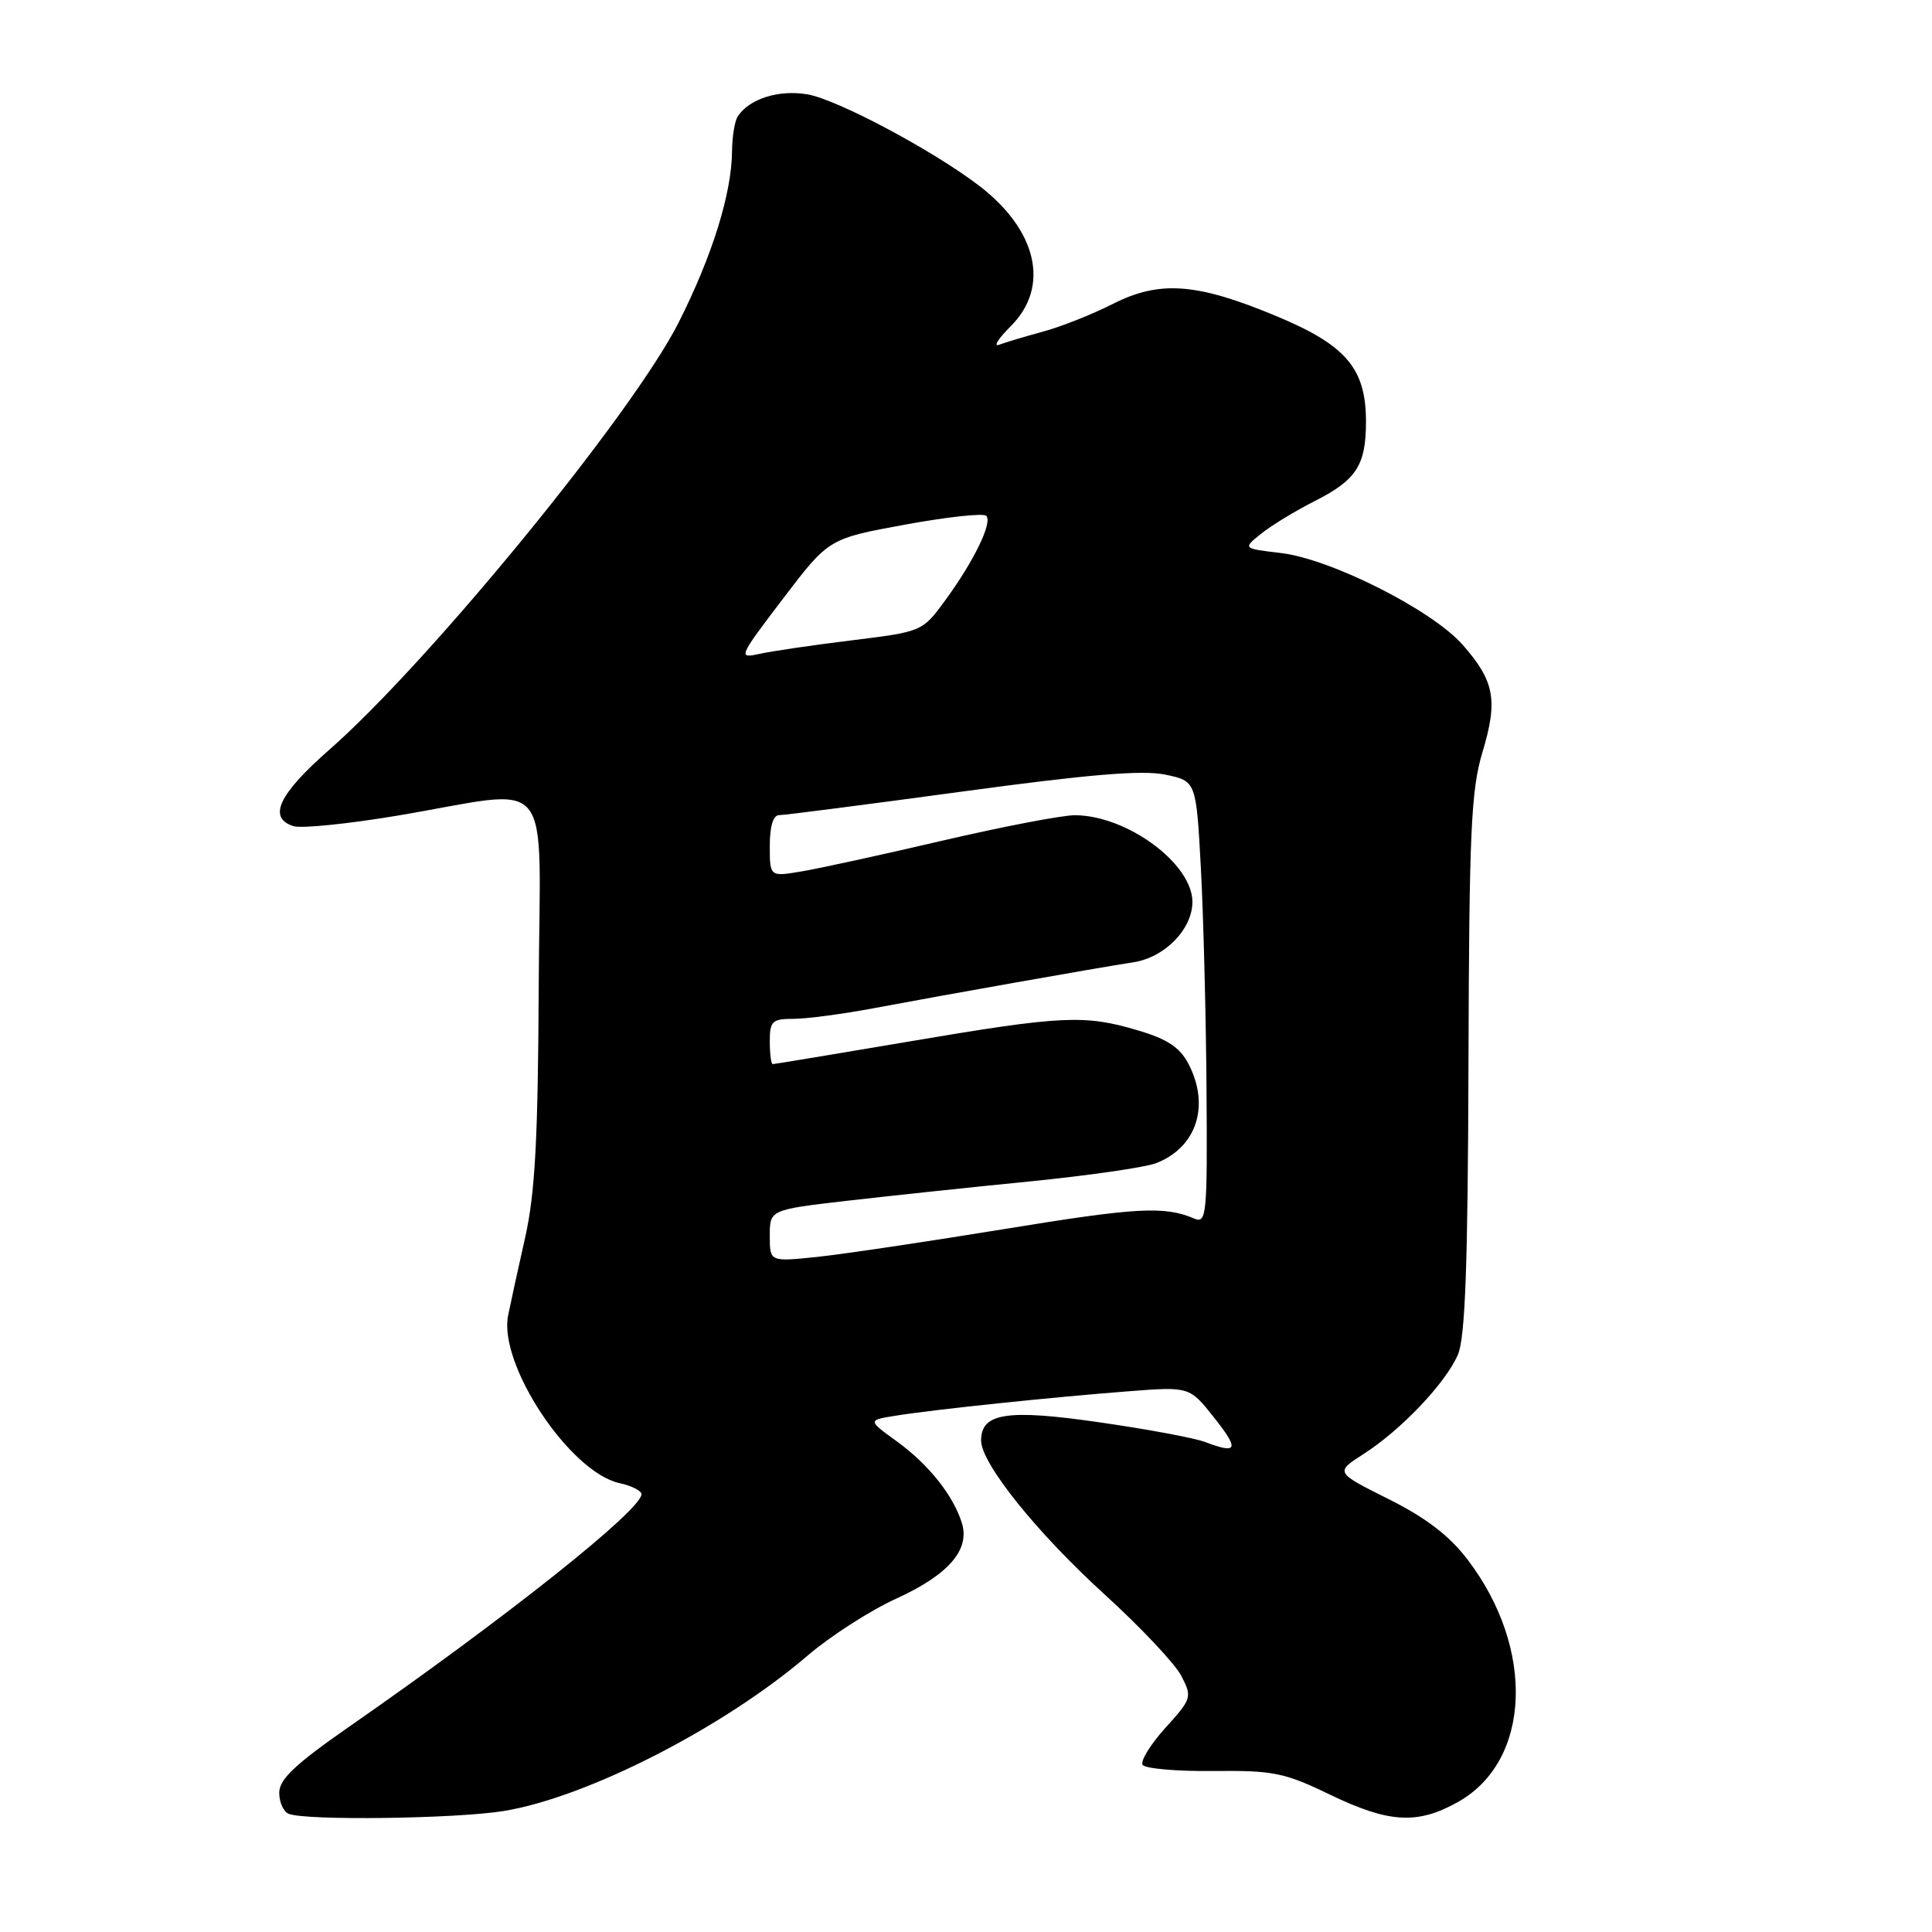 <?xml version="1.0" encoding="UTF-8" standalone="no"?>
<!DOCTYPE svg PUBLIC "-//W3C//DTD SVG 1.1//EN" "http://www.w3.org/Graphics/SVG/1.1/DTD/svg11.dtd" >
<svg xmlns="http://www.w3.org/2000/svg" xmlns:xlink="http://www.w3.org/1999/xlink" version="1.1" viewBox="0 0 256 256">
 <g >
 <path fill="currentColor"
d=" M 66.73 239.97 C 77.76 238.18 95.88 228.92 107.03 219.36 C 110.04 216.79 115.30 213.40 118.73 211.84 C 125.68 208.67 128.56 205.36 127.45 201.80 C 126.32 198.15 123.05 194.05 118.85 191.00 C 114.95 188.18 114.95 188.18 118.73 187.58 C 123.74 186.77 139.54 185.12 149.56 184.35 C 157.62 183.73 157.62 183.73 160.89 187.86 C 164.24 192.09 164.00 192.71 159.67 191.07 C 158.32 190.55 152.05 189.38 145.72 188.47 C 133.45 186.69 130.00 187.22 130.00 190.87 C 130.00 193.91 137.38 203.10 146.43 211.33 C 151.16 215.64 155.71 220.47 156.53 222.06 C 157.98 224.87 157.92 225.09 154.43 228.94 C 152.45 231.13 151.09 233.34 151.40 233.85 C 151.72 234.35 155.93 234.72 160.76 234.67 C 168.71 234.58 170.19 234.88 176.21 237.79 C 184.08 241.58 187.81 241.79 193.21 238.76 C 202.88 233.33 203.46 218.43 194.45 206.64 C 192.04 203.48 188.93 201.10 183.96 198.62 C 176.90 195.09 176.90 195.09 180.70 192.65 C 185.67 189.46 191.55 183.27 193.18 179.50 C 194.15 177.24 194.50 167.70 194.58 141.00 C 194.67 110.27 194.92 104.72 196.43 99.68 C 198.51 92.79 198.04 90.25 193.82 85.45 C 189.77 80.84 176.37 74.07 169.74 73.28 C 164.67 72.68 164.67 72.68 167.08 70.74 C 168.40 69.67 171.61 67.71 174.20 66.40 C 179.76 63.58 181.00 61.65 181.00 55.82 C 180.99 48.86 178.38 45.77 169.35 41.98 C 158.61 37.48 153.70 37.10 147.42 40.29 C 144.69 41.67 140.53 43.32 138.17 43.95 C 135.81 44.59 133.21 45.37 132.39 45.68 C 131.57 45.99 132.27 44.88 133.95 43.20 C 139.16 37.99 137.45 30.49 129.70 24.58 C 123.52 19.87 110.90 13.16 106.97 12.50 C 103.19 11.86 99.31 13.08 97.77 15.40 C 97.36 16.00 97.02 18.07 97.00 20.00 C 96.96 25.63 94.38 33.90 89.92 42.74 C 83.86 54.74 56.94 87.67 43.65 99.33 C 36.90 105.25 35.44 108.37 38.89 109.47 C 39.94 109.80 46.12 109.17 52.64 108.08 C 73.87 104.52 71.52 101.65 71.38 131.00 C 71.29 150.96 70.90 158.13 69.58 164.00 C 68.65 168.12 67.64 172.76 67.33 174.29 C 66.01 180.78 75.50 195.07 82.08 196.52 C 83.69 196.87 85.00 197.53 85.00 197.99 C 85.00 200.08 67.08 214.33 46.16 228.87 C 39.12 233.77 37.00 235.77 37.00 237.54 C 37.00 238.80 37.56 240.06 38.25 240.34 C 40.53 241.26 60.39 241.00 66.73 239.97 Z  M 102.00 163.75 C 102.00 160.30 102.00 160.30 112.25 159.11 C 117.89 158.46 128.80 157.30 136.50 156.54 C 144.20 155.77 151.69 154.69 153.15 154.14 C 158.54 152.08 160.37 146.54 157.49 140.99 C 156.36 138.80 154.70 137.69 150.81 136.54 C 143.70 134.42 140.79 134.56 120.50 138.00 C 110.76 139.65 102.61 141.00 102.39 141.00 C 102.18 141.00 102.00 139.65 102.00 138.00 C 102.00 135.30 102.32 135.00 105.15 135.00 C 106.88 135.00 111.72 134.36 115.90 133.57 C 125.33 131.80 145.24 128.27 150.21 127.50 C 154.35 126.86 158.00 123.11 158.00 119.50 C 158.00 114.45 149.37 108.07 142.46 108.02 C 140.79 108.01 132.92 109.52 124.96 111.37 C 117.01 113.23 108.59 115.07 106.25 115.46 C 102.00 116.18 102.00 116.18 102.00 112.09 C 102.00 109.48 102.45 108.00 103.25 108.01 C 103.94 108.01 114.80 106.61 127.40 104.90 C 144.20 102.61 151.39 102.01 154.40 102.64 C 158.50 103.50 158.50 103.50 159.12 115.00 C 159.46 121.33 159.80 134.54 159.87 144.36 C 159.99 161.01 159.88 162.16 158.25 161.47 C 154.30 159.78 150.65 159.98 132.99 162.87 C 122.82 164.53 111.69 166.19 108.25 166.55 C 102.00 167.20 102.00 167.20 102.00 163.75 Z  M 103.75 79.33 C 109.81 71.37 109.81 71.37 119.90 69.52 C 125.46 68.50 130.30 67.97 130.68 68.35 C 131.55 69.22 129.05 74.36 125.21 79.60 C 122.22 83.68 122.18 83.70 112.85 84.85 C 107.71 85.48 102.19 86.29 100.59 86.65 C 97.77 87.27 97.87 87.06 103.75 79.33 Z "/>
</g>
</svg>